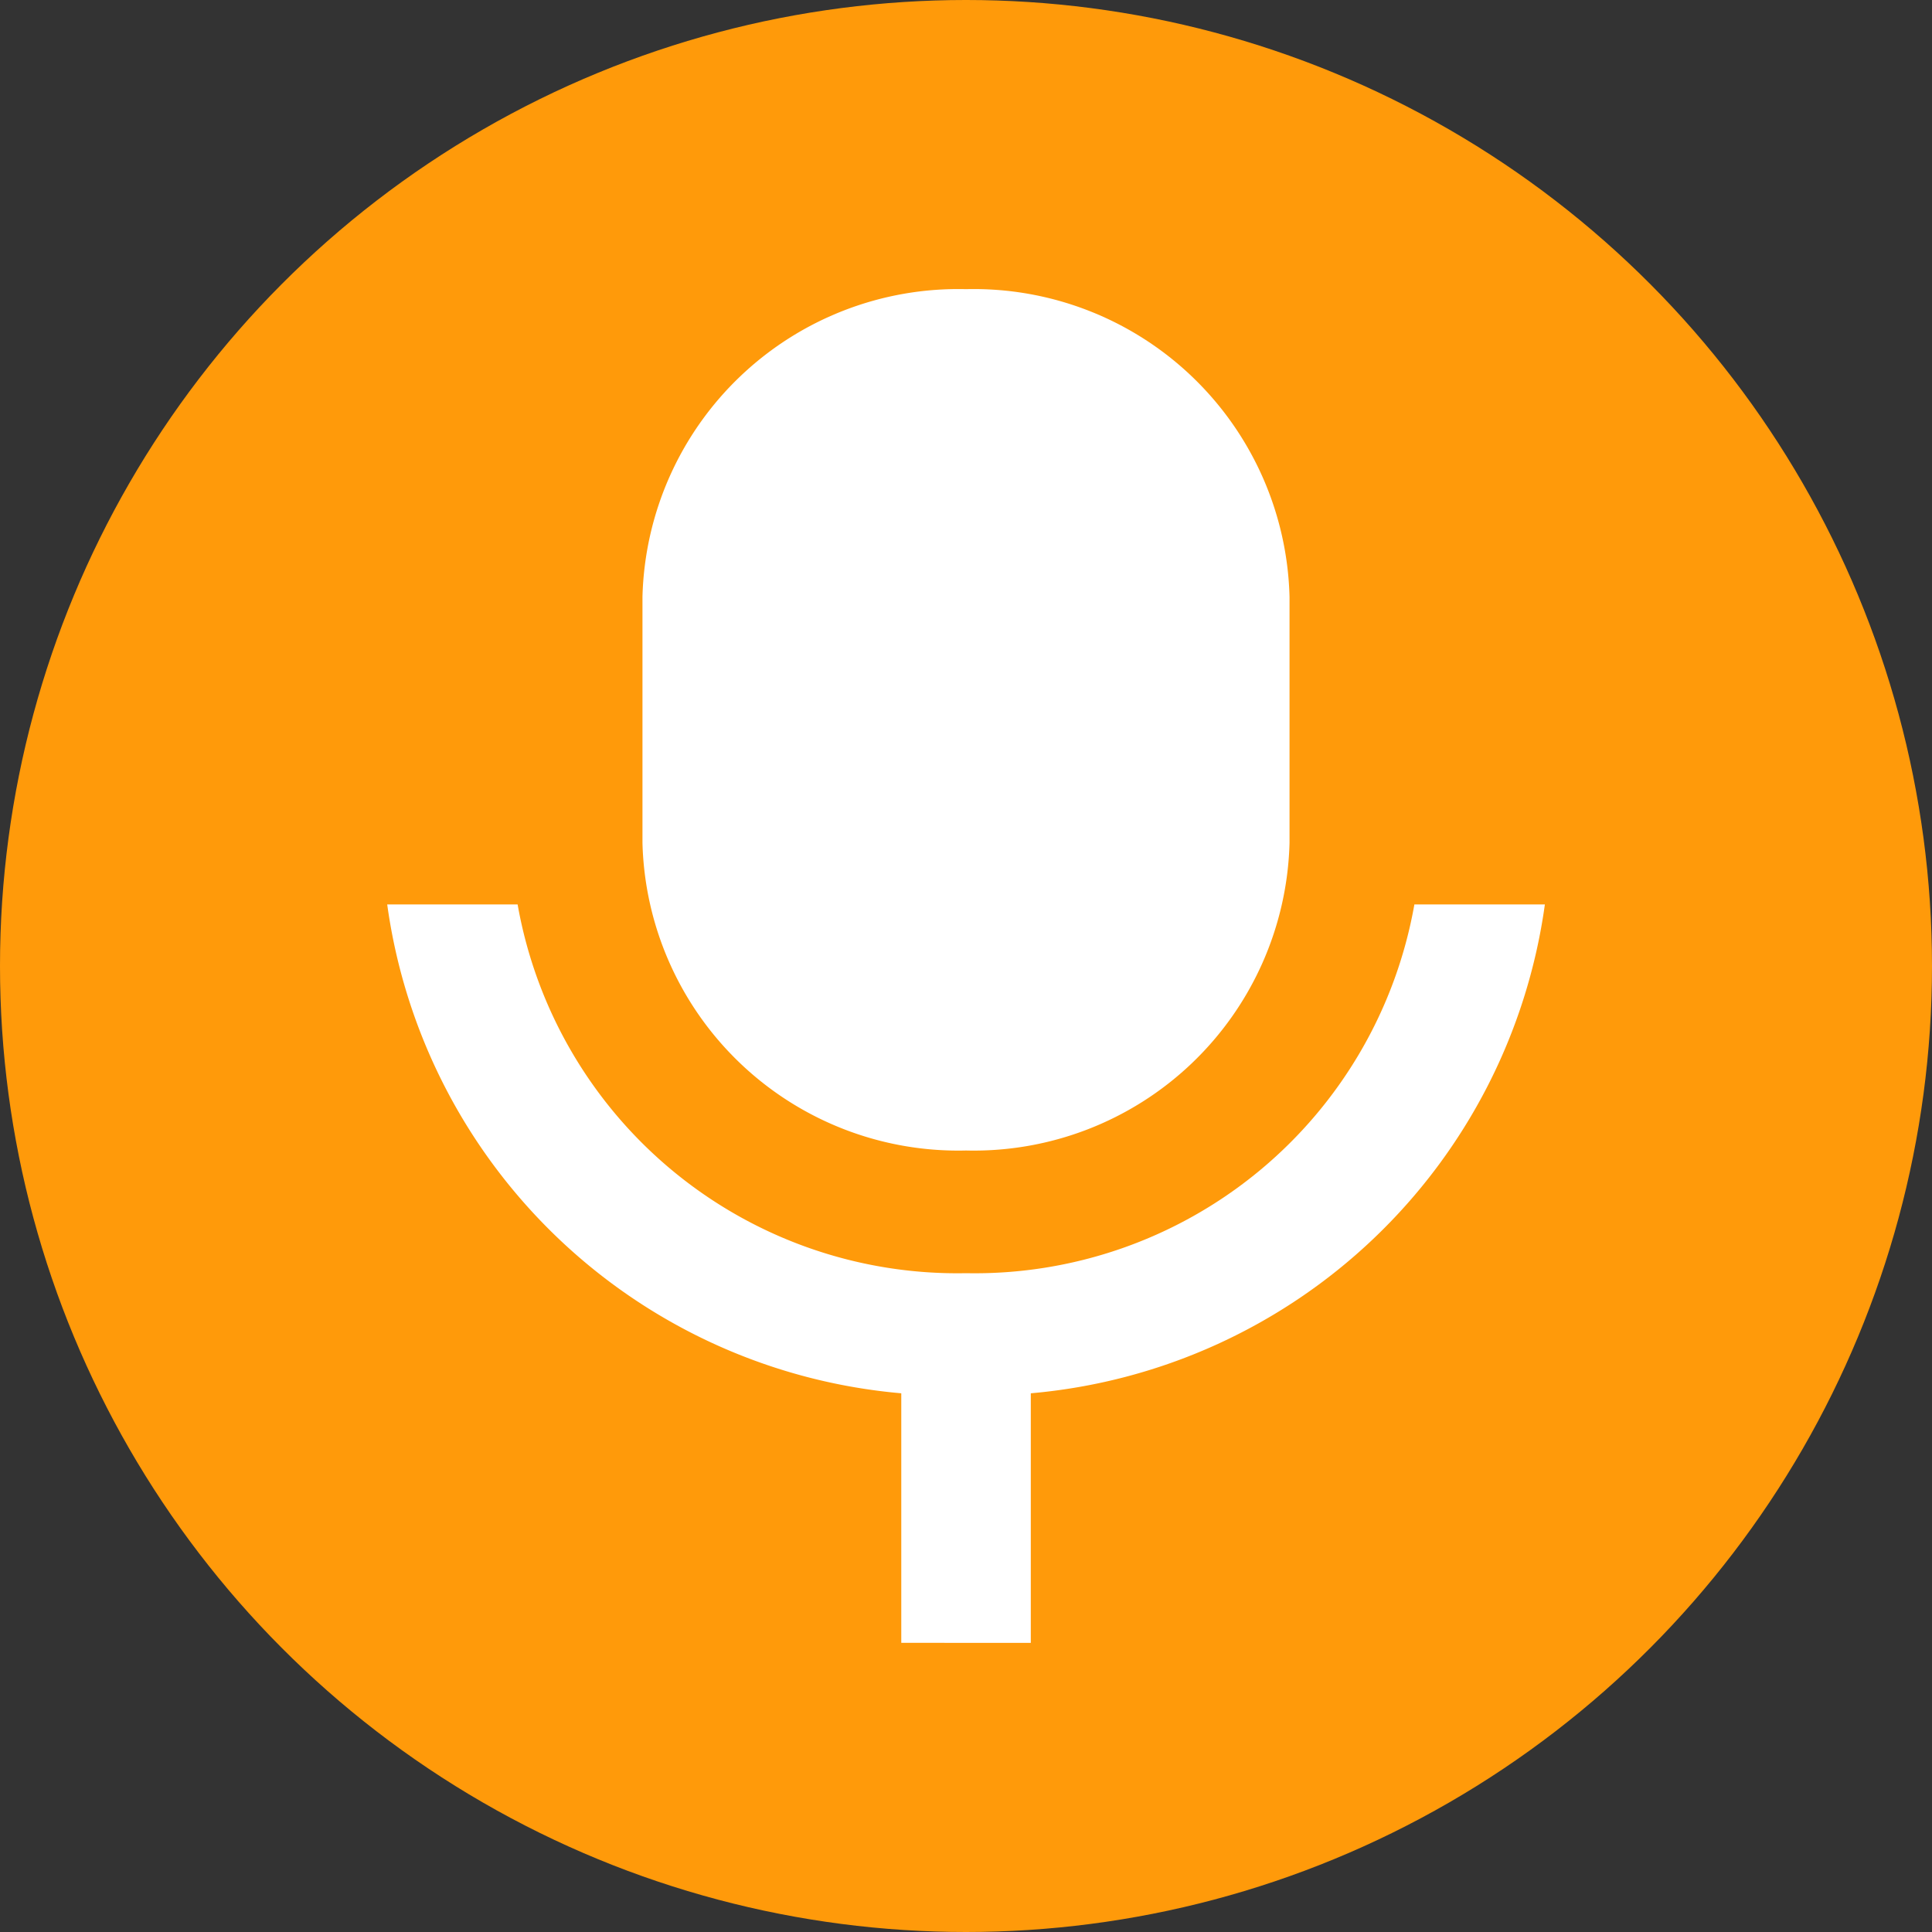 <svg xmlns="http://www.w3.org/2000/svg" width="24" height="24" viewBox="0 0 24 24"><rect x="0" y="0" width="24" height="24" fill="#333333" stroke="none"/><defs><style>.a{fill:#ff9a0a;}.b{fill:none;}.c{fill:#fff;}</style></defs><g transform="translate(-270 -1106)"><circle class="a" cx="12" cy="12" r="12" transform="translate(270 1106)"/><g transform="translate(273 1109)"><path class="b" d="M0,0H18V18H0Z"/><path class="c" d="M10.245,1a3.924,3.924,0,0,1,4.019,3.822V7.879A3.924,3.924,0,0,1,10.245,11.7,3.924,3.924,0,0,1,6.226,7.879V4.822A3.924,3.924,0,0,1,10.245,1ZM3.055,8.643h1.62a5.546,5.546,0,0,0,5.57,4.581,5.546,5.546,0,0,0,5.57-4.581h1.621a7.067,7.067,0,0,1-6.386,6.073v3.1H9.441v-3.1A7.067,7.067,0,0,1,3.055,8.643Z" transform="translate(-1.245 -0.408)"/></g></g></svg>